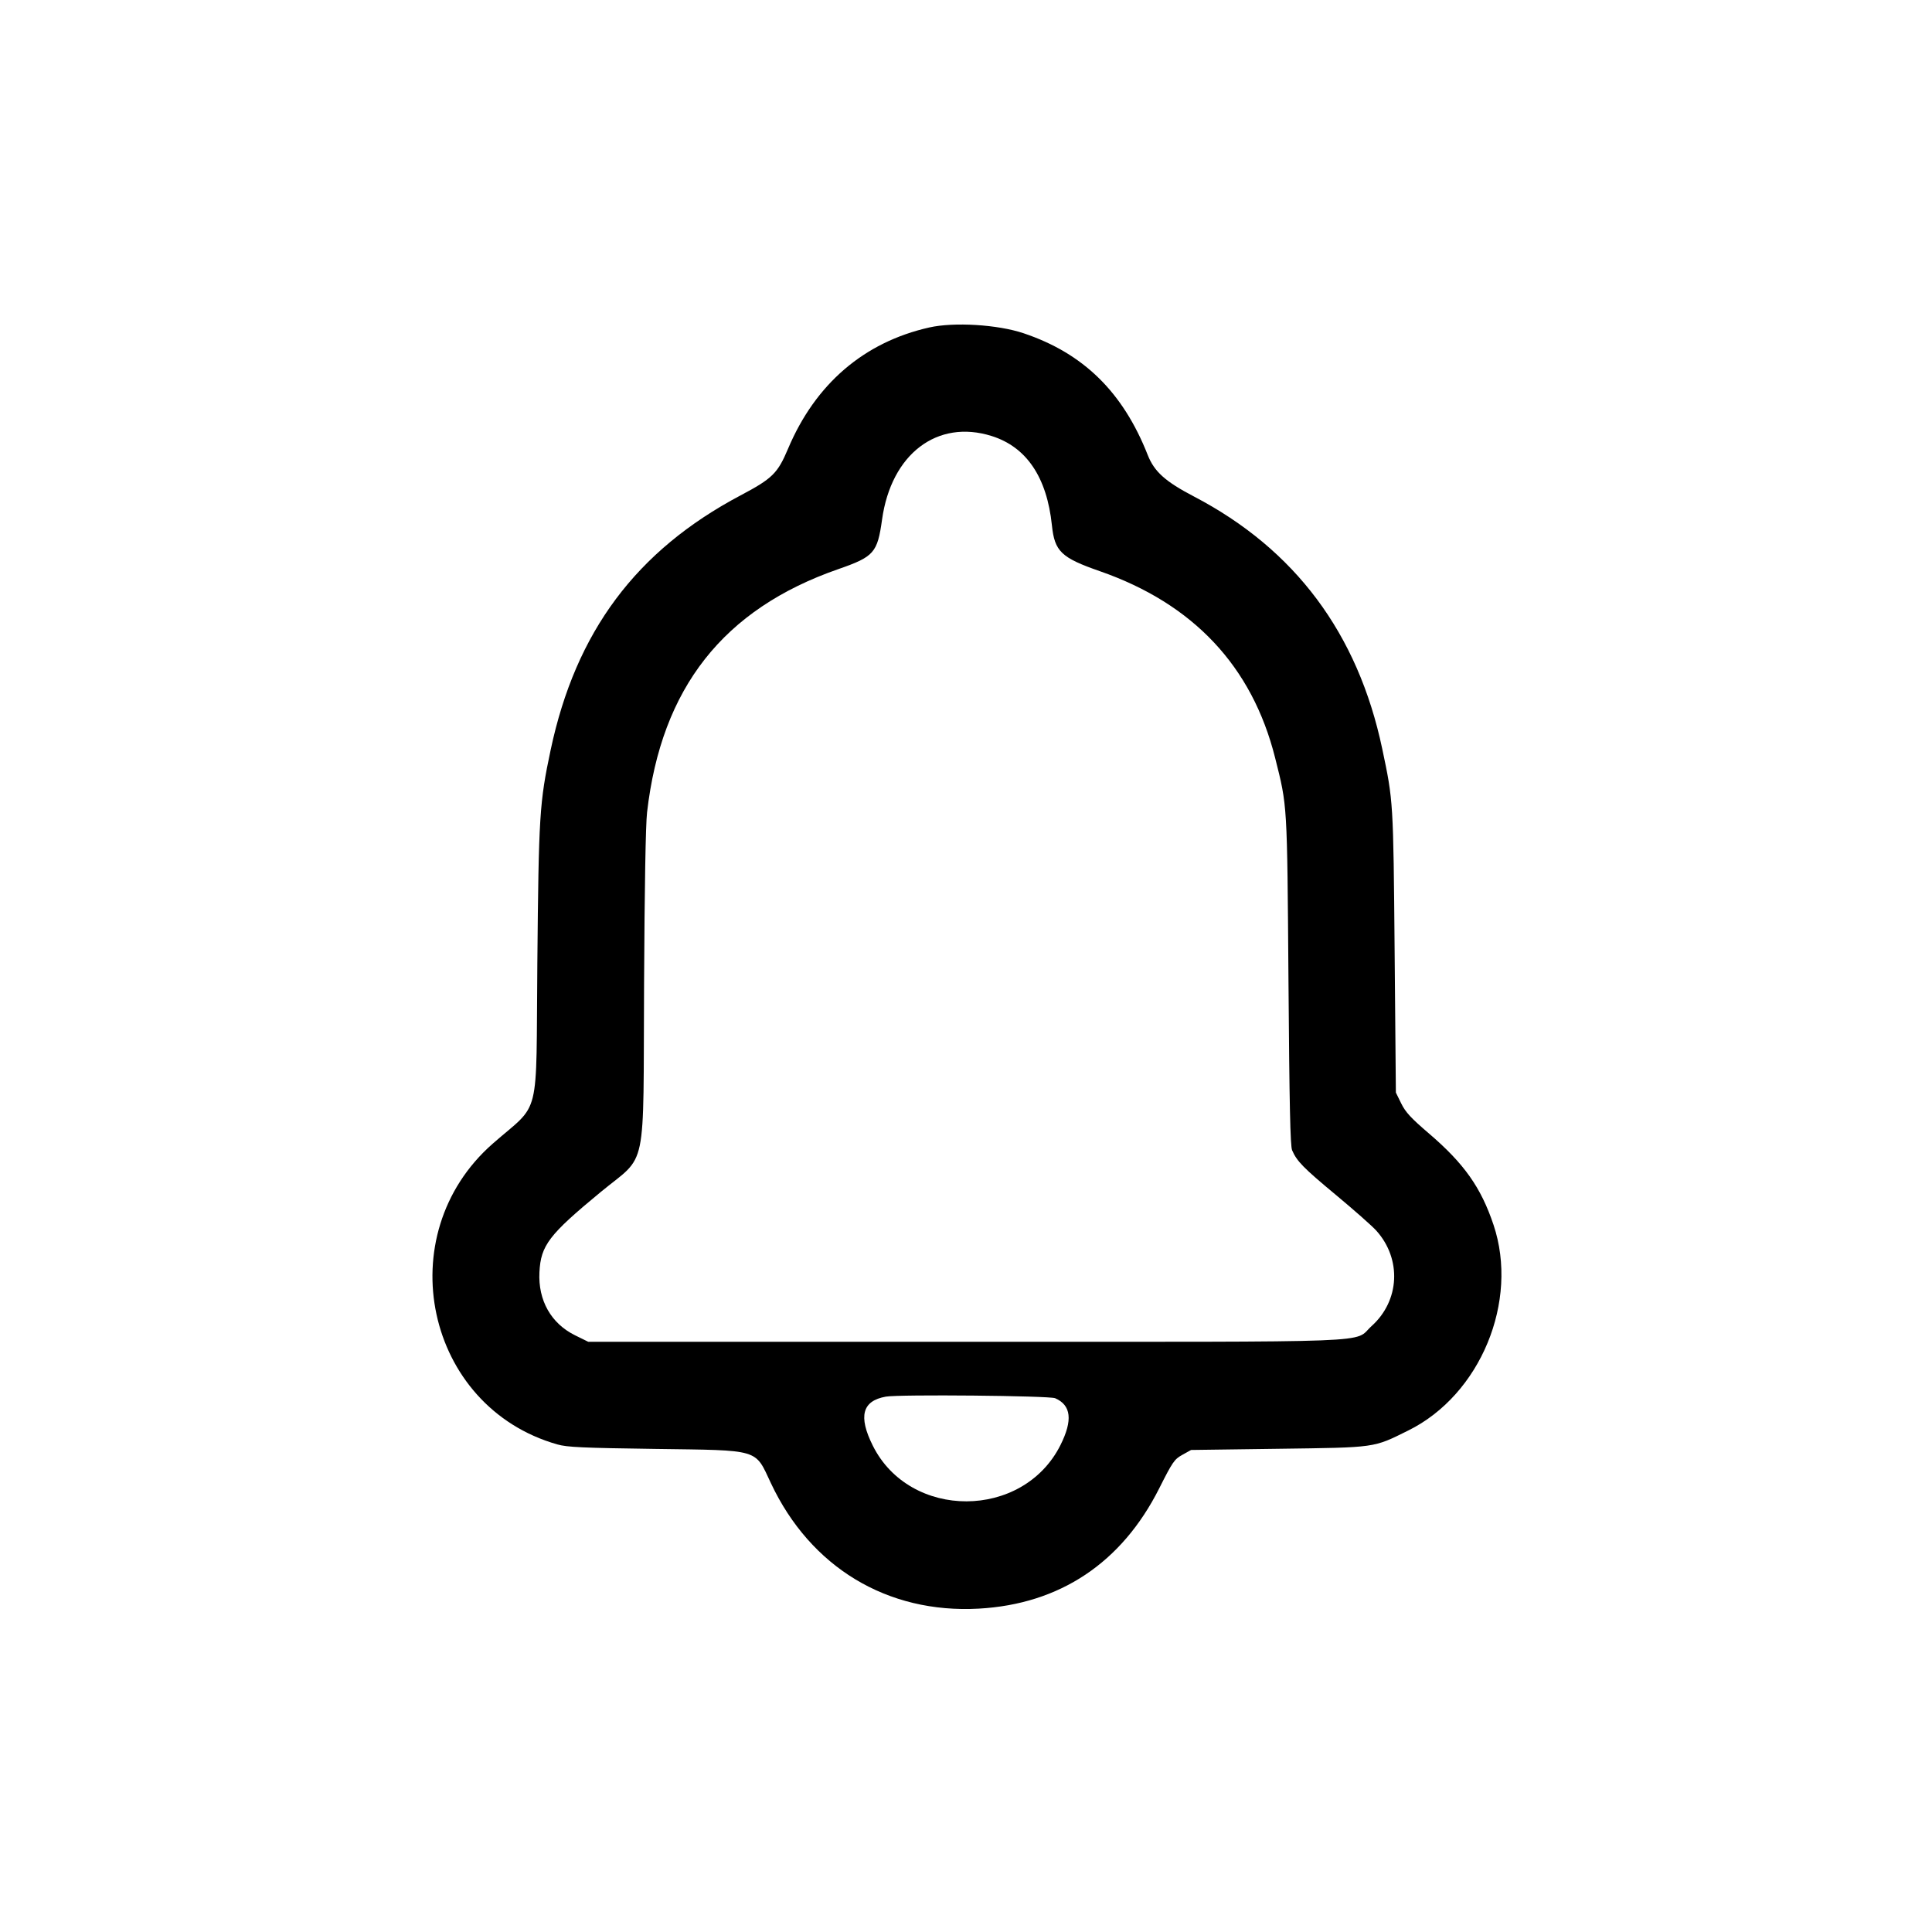 <svg id="svg" version="1.1" xmlns="http://www.w3.org/2000/svg" xmlns:xlink="http://www.w3.org/1999/xlink" width="400" height="400" viewBox="0, 0, 400,400"><g id="svgg"><path id="path0" d="M192.400 67.798 C 178.882 70.844,168.819 79.484,163.153 92.911 C 161.000 98.013,159.918 99.076,153.330 102.562 C 131.724 113.997,119.201 130.779,114.008 155.259 C 111.692 166.178,111.530 168.775,111.251 199.400 C 110.949 232.557,112.089 227.945,102.019 236.780 C 80.434 255.718,88.080 291.303,115.400 299.054 C 117.427 299.629,120.566 299.774,135.600 299.982 C 157.550 300.287,156.235 299.899,159.603 307.062 C 167.798 324.495,183.711 334.103,202.643 333.050 C 219.418 332.117,232.229 323.581,240.000 308.157 C 242.781 302.638,243.132 302.129,244.800 301.201 L 246.600 300.200 264.600 299.956 C 285.098 299.678,284.247 299.797,291.600 296.154 C 306.506 288.767,314.519 269.411,309.219 253.593 C 306.623 245.845,303.132 240.909,295.824 234.653 C 292.109 231.474,290.998 230.268,290.107 228.453 L 289.000 226.200 288.744 197.000 C 288.470 165.815,288.476 165.915,286.170 155.000 C 281.130 131.146,268.127 113.726,247.204 102.800 C 241.257 99.694,238.986 97.656,237.624 94.200 C 232.486 81.164,224.301 73.145,211.888 68.985 C 206.546 67.195,197.519 66.645,192.400 67.798 M205.305 90.270 C 212.524 92.535,216.753 98.804,217.789 108.775 C 218.350 114.171,219.711 115.473,227.694 118.252 C 247.066 124.995,259.236 137.948,263.996 156.889 C 266.550 167.051,266.488 166.021,266.764 203.000 C 266.957 228.901,267.137 237.274,267.519 238.152 C 268.514 240.440,269.829 241.782,276.560 247.378 C 280.322 250.506,284.096 253.839,284.946 254.785 C 290.235 260.667,289.812 269.299,283.976 274.546 C 280.012 278.109,288.018 277.800,199.792 277.800 L 121.783 277.800 119.074 276.466 C 114.093 274.014,111.389 269.232,111.685 263.395 C 111.966 257.836,113.635 255.651,124.360 246.803 C 134.164 238.715,133.144 243.618,133.348 203.600 C 133.450 183.638,133.675 170.743,133.967 168.200 C 136.924 142.423,149.747 126.114,173.571 117.828 C 180.955 115.260,181.661 114.460,182.622 107.566 C 184.514 93.999,194.041 86.735,205.305 90.270 M218.462 289.488 C 221.782 290.937,222.133 294.043,219.559 299.186 C 211.809 314.669,188.390 314.734,180.696 299.293 C 177.667 293.216,178.517 290.030,183.400 289.158 C 186.137 288.669,217.257 288.962,218.462 289.488 " stroke="none" fill-rule="evenodd"></path></g></svg>